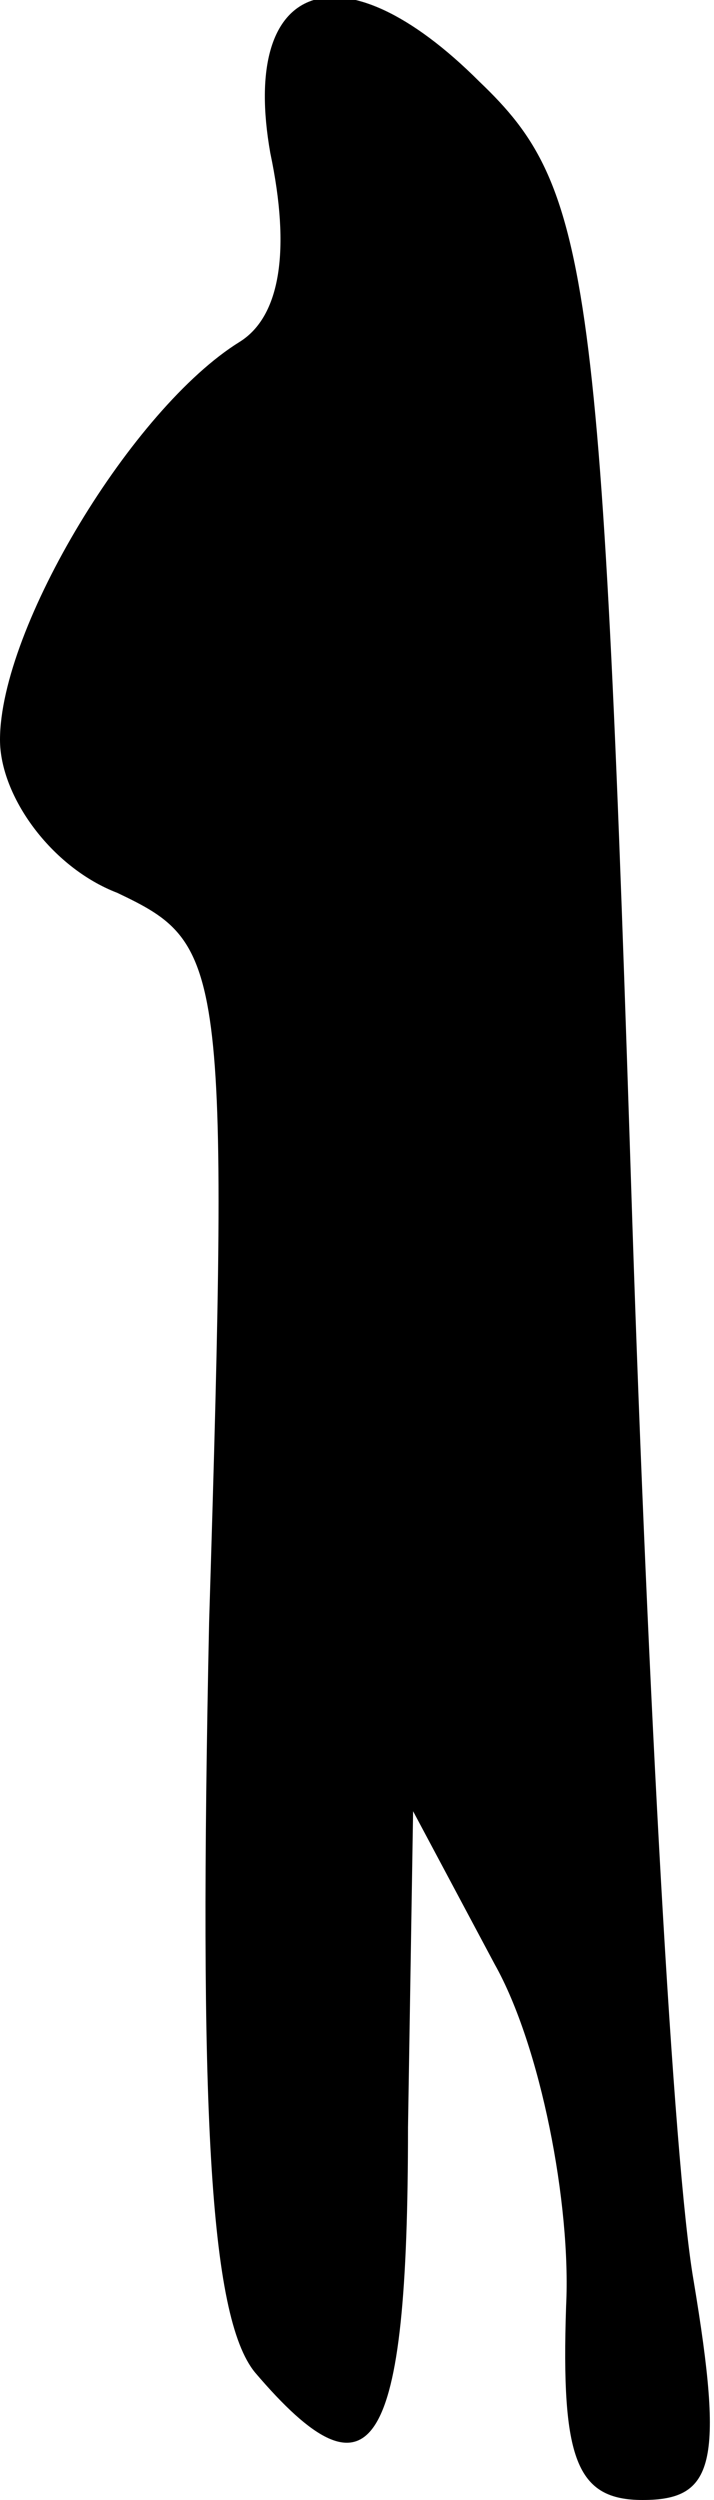 <?xml version="1.0" standalone="no"?>
<!DOCTYPE svg PUBLIC "-//W3C//DTD SVG 20010904//EN"
 "http://www.w3.org/TR/2001/REC-SVG-20010904/DTD/svg10.dtd">
<svg version="1.0" xmlns="http://www.w3.org/2000/svg"
 width="14pt" height="49pt" viewBox="0 0 14 49"
 preserveAspectRatio="xMidYMid meet">
<g transform="translate(0,49) scale(0.1,-0.1)"
fill="#000000" stroke="none">
<path fill="#000000" stroke="none" d="M53 460 c4 -19 2 -32 -6 -37 -21 -13
-47 -56 -47 -78 0 -11 10 -25 23 -30 21 -10 22 -13 18 -143 -2 -95 0 -136 9
-147 23 -27 30 -16 30 48 l1 62 16 -30 c9 -16 15 -47 14 -67 -1 -30 2 -38 15
-38 14 0 16 7 10 43 -4 23 -9 116 -12 207 -6 187 -8 203 -30 224 -27 27 -47
20 -41 -14z"/>
</g>
</svg>
